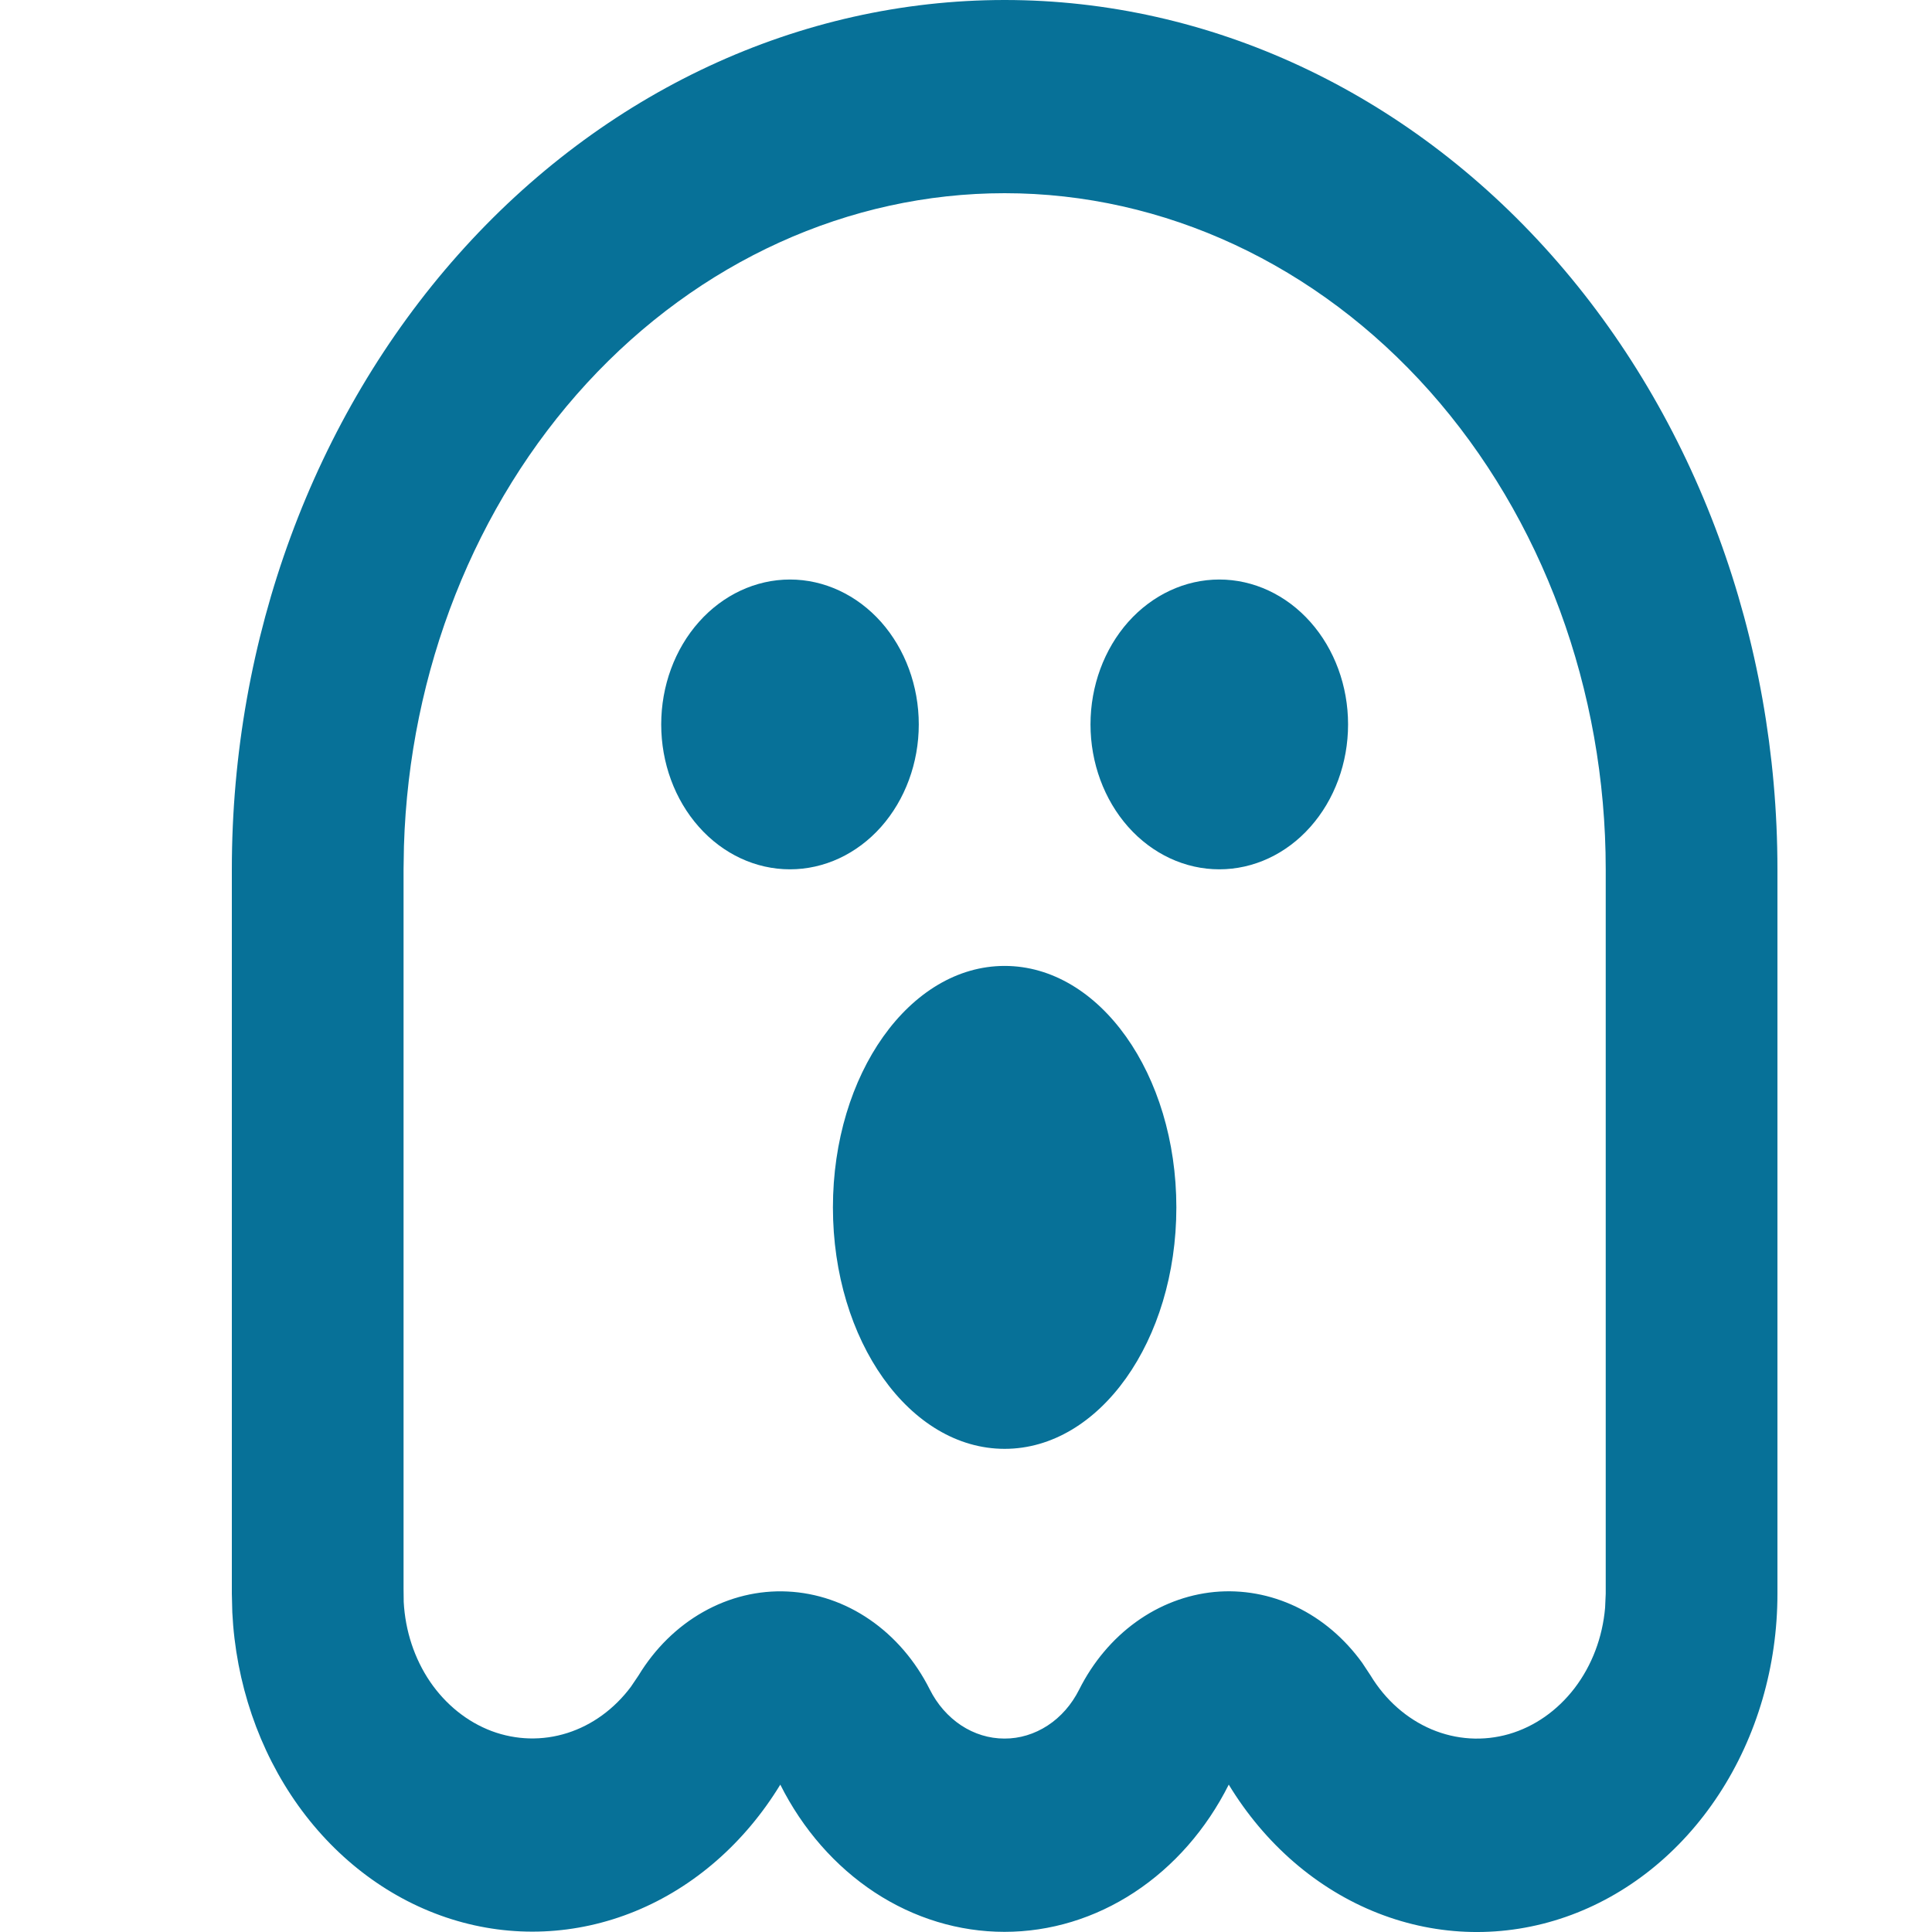 <svg width="25" height="25" viewBox="0 0 25 25" fill="none" xmlns="http://www.w3.org/2000/svg">
<g id="Terror">
<path id="Vector" d="M13 0C15.652 0 18.196 1.185 20.071 3.295C21.946 5.404 23 8.266 23 11.249V20.623C23 21.558 22.735 22.468 22.241 23.221C21.748 23.974 21.054 24.529 20.26 24.805C19.466 25.081 18.614 25.064 17.83 24.756C17.045 24.448 16.369 23.865 15.9 23.093C15.61 23.671 15.188 24.152 14.678 24.487C14.168 24.822 13.589 24.998 12.998 24.998C12.408 24.998 11.828 24.822 11.318 24.487C10.809 24.152 10.387 23.671 10.097 23.093C9.638 23.846 8.981 24.42 8.218 24.732C7.455 25.044 6.624 25.08 5.842 24.834C5.06 24.588 4.366 24.073 3.857 23.361C3.349 22.649 3.051 21.776 3.006 20.864L3 20.622V11.249C3 8.266 4.054 5.404 5.929 3.295C7.804 1.185 10.348 0 13 0ZM13 2.5C10.983 2.5 9.046 3.381 7.595 4.957C6.145 6.534 5.296 8.682 5.227 10.949L5.222 11.249V20.556L5.224 20.728C5.244 21.103 5.362 21.462 5.565 21.761C5.768 22.058 6.046 22.281 6.362 22.4C6.679 22.518 7.02 22.527 7.341 22.425C7.662 22.323 7.948 22.115 8.163 21.828L8.261 21.683C8.474 21.332 8.763 21.048 9.1 20.858C9.438 20.667 9.813 20.576 10.19 20.594C10.567 20.612 10.934 20.737 11.256 20.959C11.579 21.181 11.845 21.491 12.031 21.861C12.127 22.053 12.268 22.214 12.437 22.326C12.607 22.438 12.8 22.497 12.997 22.497C13.194 22.498 13.387 22.439 13.557 22.328C13.727 22.217 13.867 22.057 13.964 21.864C14.142 21.509 14.395 21.208 14.7 20.988C15.005 20.768 15.353 20.635 15.714 20.6C16.075 20.566 16.438 20.632 16.771 20.791C17.105 20.951 17.398 21.2 17.627 21.517L17.734 21.679C17.927 21.998 18.203 22.241 18.523 22.377C18.844 22.513 19.194 22.534 19.525 22.439C19.857 22.343 20.154 22.134 20.377 21.842C20.6 21.549 20.737 21.187 20.77 20.803L20.778 20.623V11.249C20.778 8.929 19.958 6.703 18.5 5.062C17.041 3.422 15.063 2.5 13 2.5ZM13 12.499C14.228 12.499 15.222 13.899 15.222 15.624C15.222 17.349 14.228 18.748 13 18.748C11.772 18.748 10.778 17.349 10.778 15.624C10.778 13.899 11.772 12.499 13 12.499ZM10.222 7.499C10.664 7.499 11.088 7.697 11.401 8.048C11.713 8.4 11.889 8.877 11.889 9.374C11.889 9.871 11.713 10.348 11.401 10.7C11.088 11.052 10.664 11.249 10.222 11.249C9.78 11.249 9.356 11.052 9.044 10.7C8.731 10.348 8.556 9.871 8.556 9.374C8.556 8.877 8.731 8.4 9.044 8.048C9.356 7.697 9.78 7.499 10.222 7.499ZM15.778 7.499C16.22 7.499 16.644 7.697 16.956 8.048C17.269 8.4 17.444 8.877 17.444 9.374C17.444 9.871 17.269 10.348 16.956 10.7C16.644 11.052 16.22 11.249 15.778 11.249C15.336 11.249 14.912 11.052 14.599 10.7C14.287 10.348 14.111 9.871 14.111 9.374C14.111 8.877 14.287 8.4 14.599 8.048C14.912 7.697 15.336 7.499 15.778 7.499Z" fill="#077198"/>
</g>
</svg>
